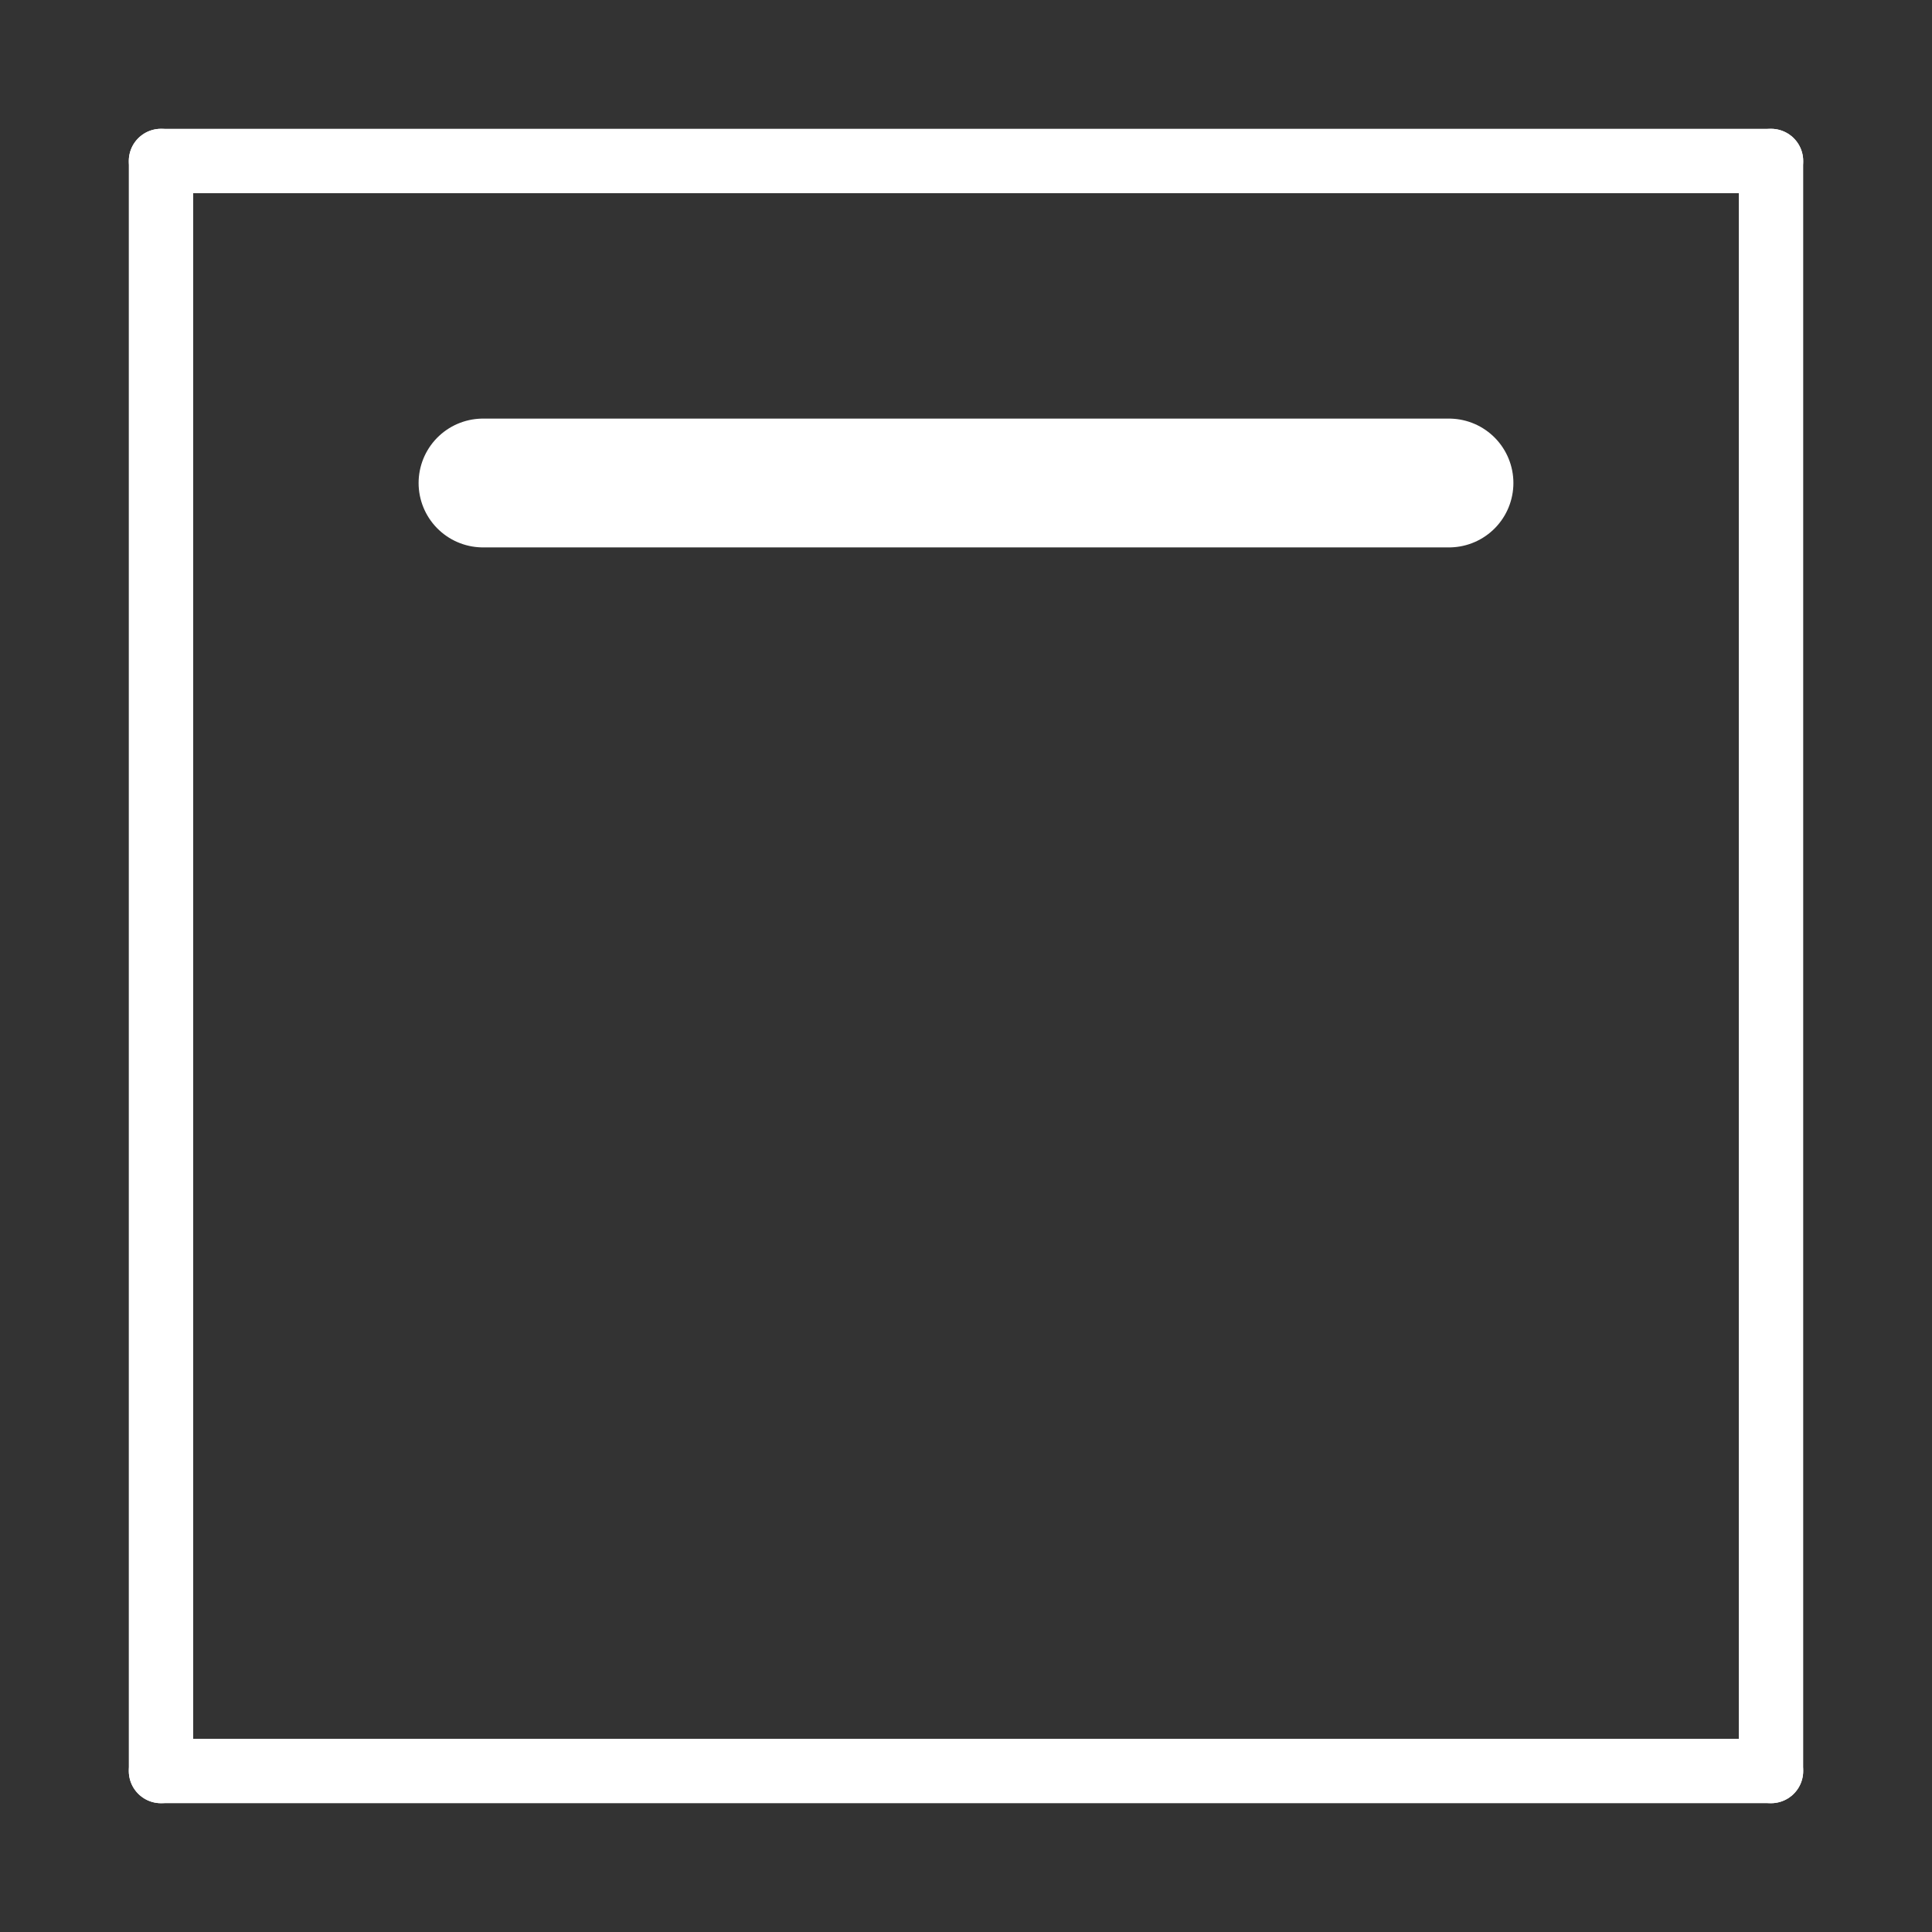 <svg width="600" height="600" xmlns="http://www.w3.org/2000/svg">
   <rect width="100%" height="100%" fill="#333333" stroke="none"/>
   <g>
      <line stroke-linecap="round" stroke-linejoin="bevel" id="svg_1" y2="150" x2="450" y1="150" x1="150" stroke-width="40" stroke="#fff" fill="none"/>
   </g>
   <g id="border">
      <line stroke-linecap="round" stroke-linejoin="bevel" id="svg_10" y2="50" x2="550" y1="50" x1="50" stroke-width="20" stroke="#fff" fill="none"/>
      <line stroke-linecap="round" stroke-linejoin="bevel" id="svg_11" y2="550" x2="550" y1="50" x1="550" stroke-width="20" stroke="#fff" fill="none"/>
      <line stroke-linecap="round" stroke-linejoin="bevel" id="svg_12" y2="550" x2="50" y1="550" x1="550" stroke-width="20" stroke="#fff" fill="none"/>
      <line stroke-linecap="round" stroke-linejoin="bevel" id="svg_13" y2="50" x2="50" y1="550" x1="50" stroke-width="20" stroke="#fff" fill="none"/>
   </g>
</svg>